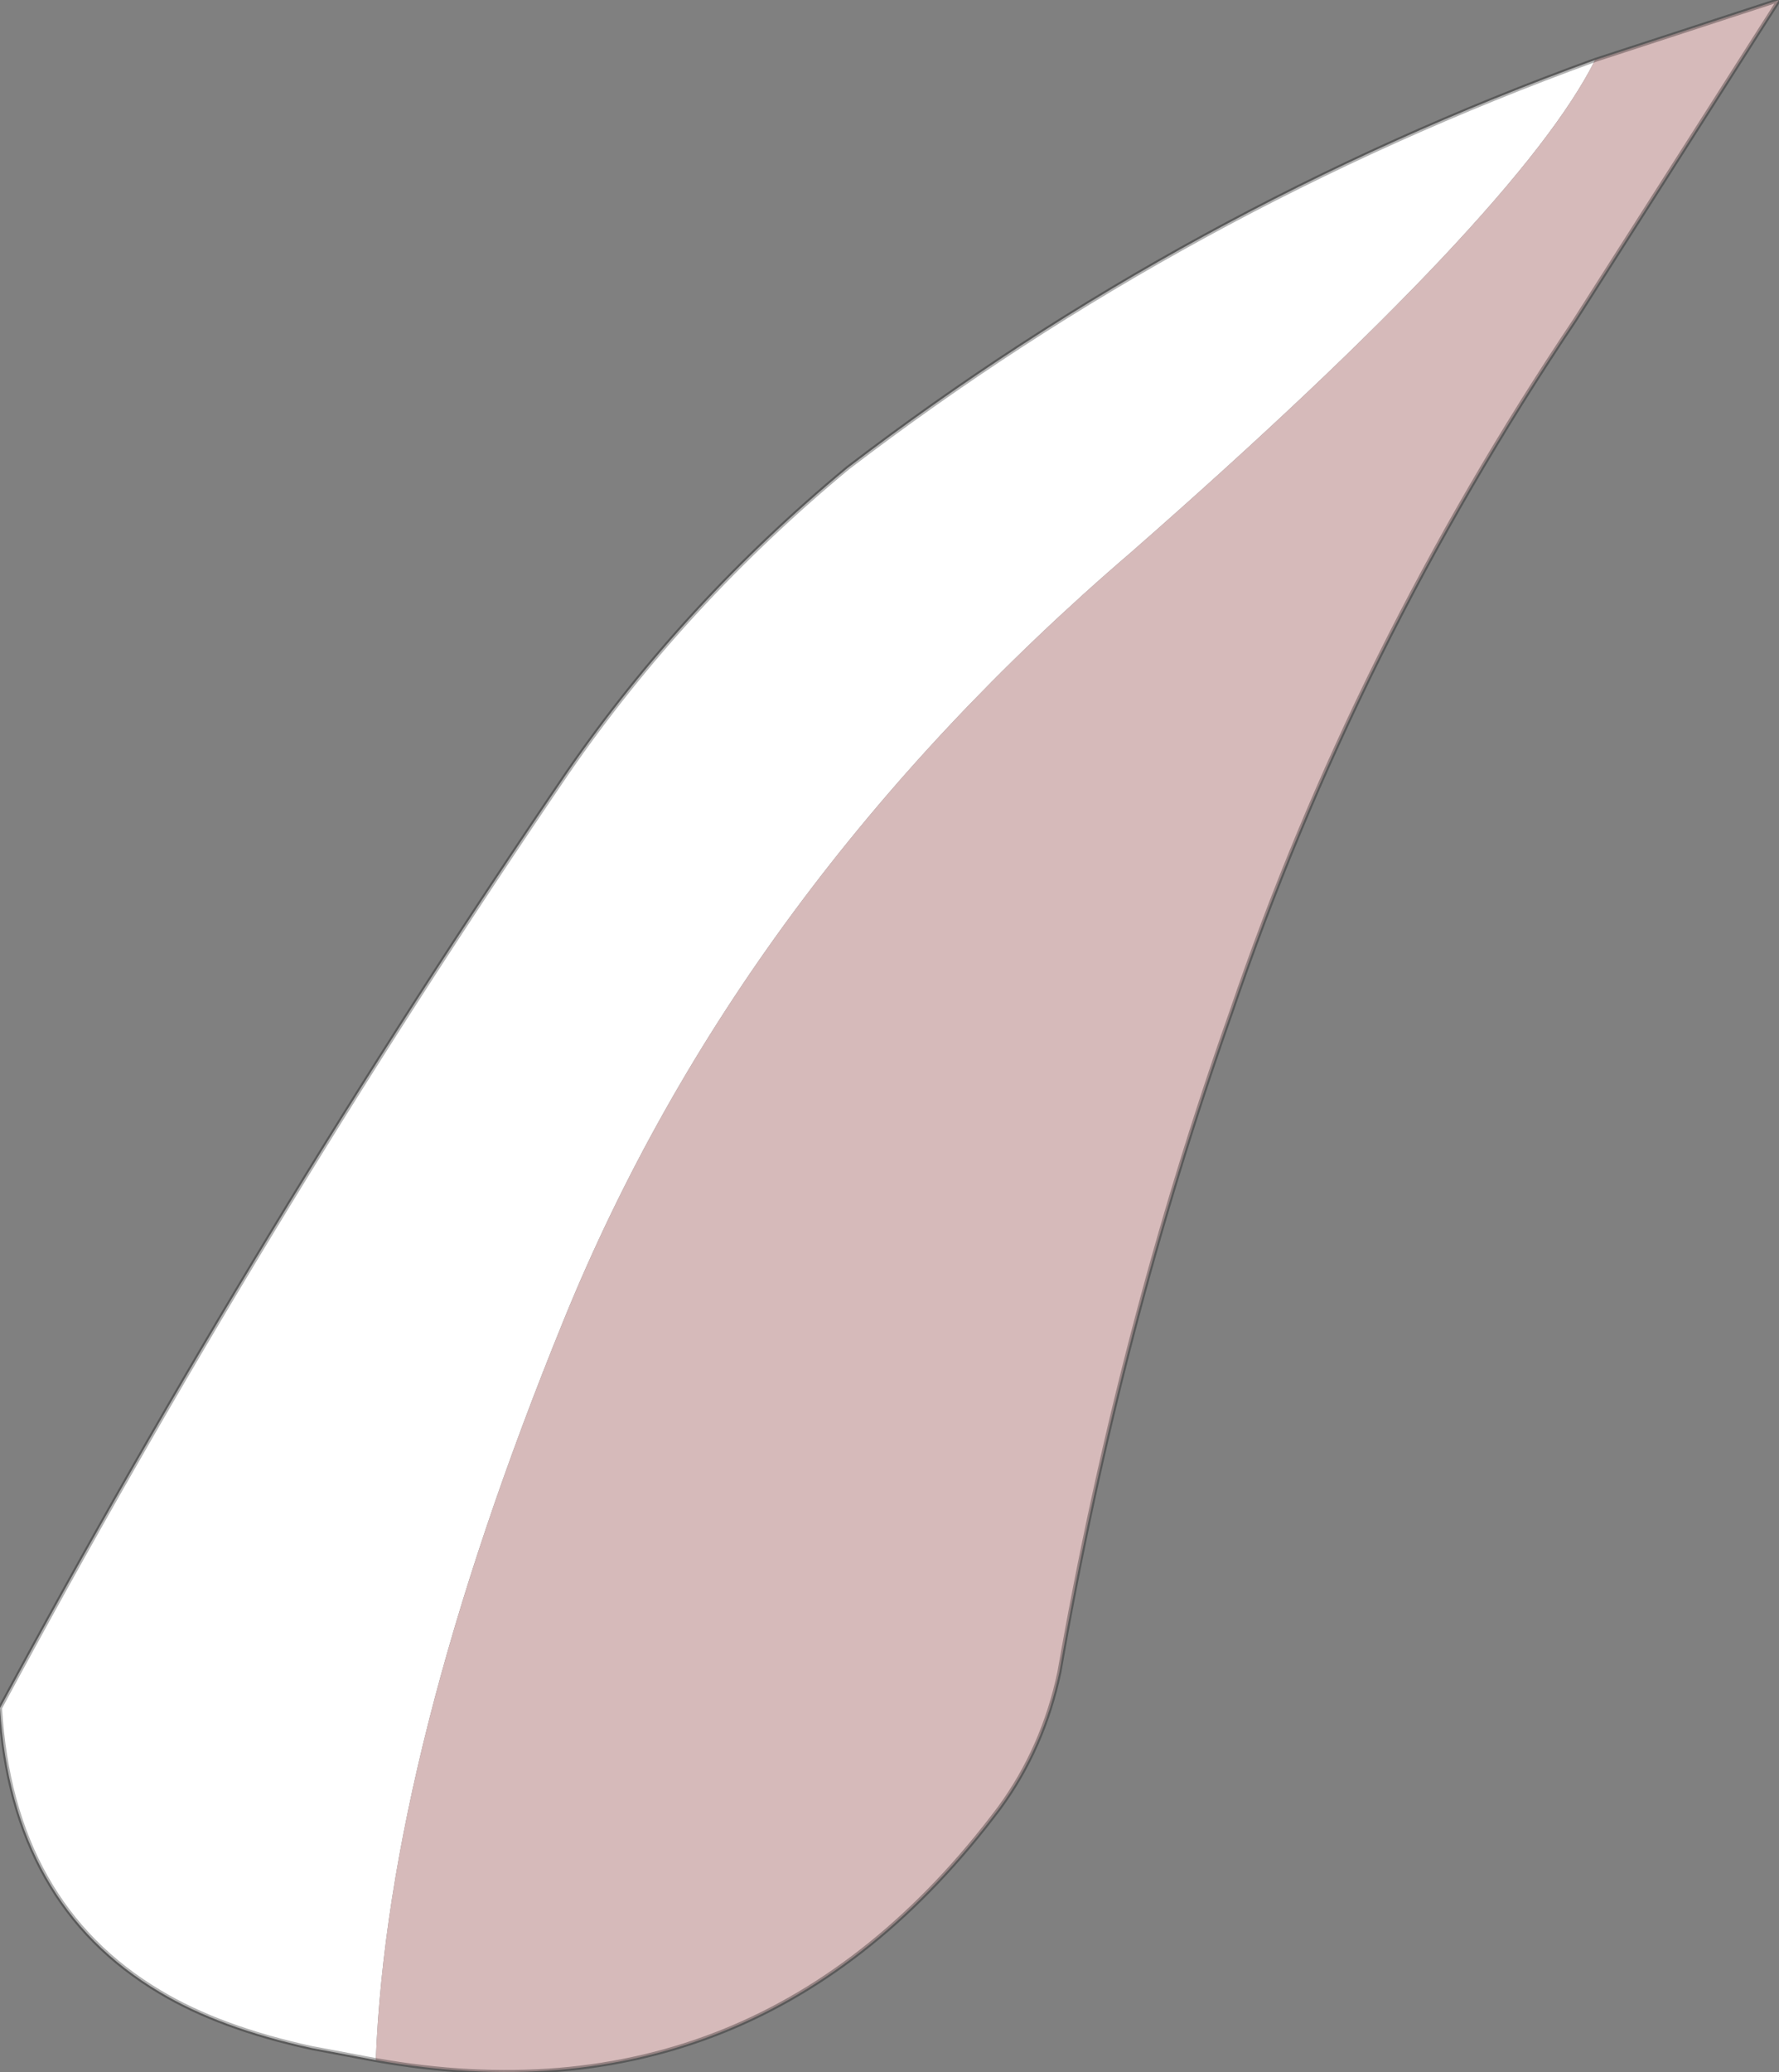 <?xml version="1.0" encoding="UTF-8" standalone="no"?>
<svg xmlns:ffdec="https://www.free-decompiler.com/flash" xmlns:xlink="http://www.w3.org/1999/xlink" ffdec:objectType="shape" height="25.9px" width="22.25px" xmlns="http://www.w3.org/2000/svg">
  <rect width="100%" height="100%" fill="#808080" stroke="none"/>
  <g transform="matrix(1.0, 0.0, 0.0, 1.0, 0.0, 0.0)">
    <path d="M19.95 0.75 Q19.0 2.65 14.15 6.9 9.25 11.1 7.05 16.5 4.85 21.9 4.7 25.75 L3.9 25.6 Q2.75 25.35 2.0 24.9 0.15 23.8 0.0 21.35 3.25 15.3 7.1 9.65 8.55 7.55 10.6 5.85 14.85 2.6 19.95 0.75" fill="#ffffff" fill-rule="evenodd" stroke="none"/>
    <path d="M4.7 25.75 Q4.85 21.9 7.05 16.5 9.25 11.1 14.15 6.9 19.0 2.65 19.95 0.75 L22.25 0.0 19.7 4.0 Q16.95 8.1 15.4 12.65 14.0 16.6 13.25 20.9 13.05 21.85 12.5 22.6 9.5 26.6 4.7 25.75" fill="#d6baba" fill-rule="evenodd" stroke="none"/>
    <path d="M19.95 0.75 Q14.85 2.6 10.6 5.85 8.55 7.55 7.1 9.65 3.25 15.3 0.0 21.35 0.15 23.8 2.0 24.9 2.75 25.35 3.9 25.6 L4.7 25.75 Q9.5 26.6 12.5 22.6 13.05 21.85 13.25 20.9 14.0 16.6 15.4 12.65 16.95 8.1 19.7 4.0 L22.25 0.0 19.95 0.75 Z" fill="none" stroke="#000000" stroke-linecap="round" stroke-linejoin="round" stroke-opacity="0.302" stroke-width="0.05"/>
  </g>
</svg>
